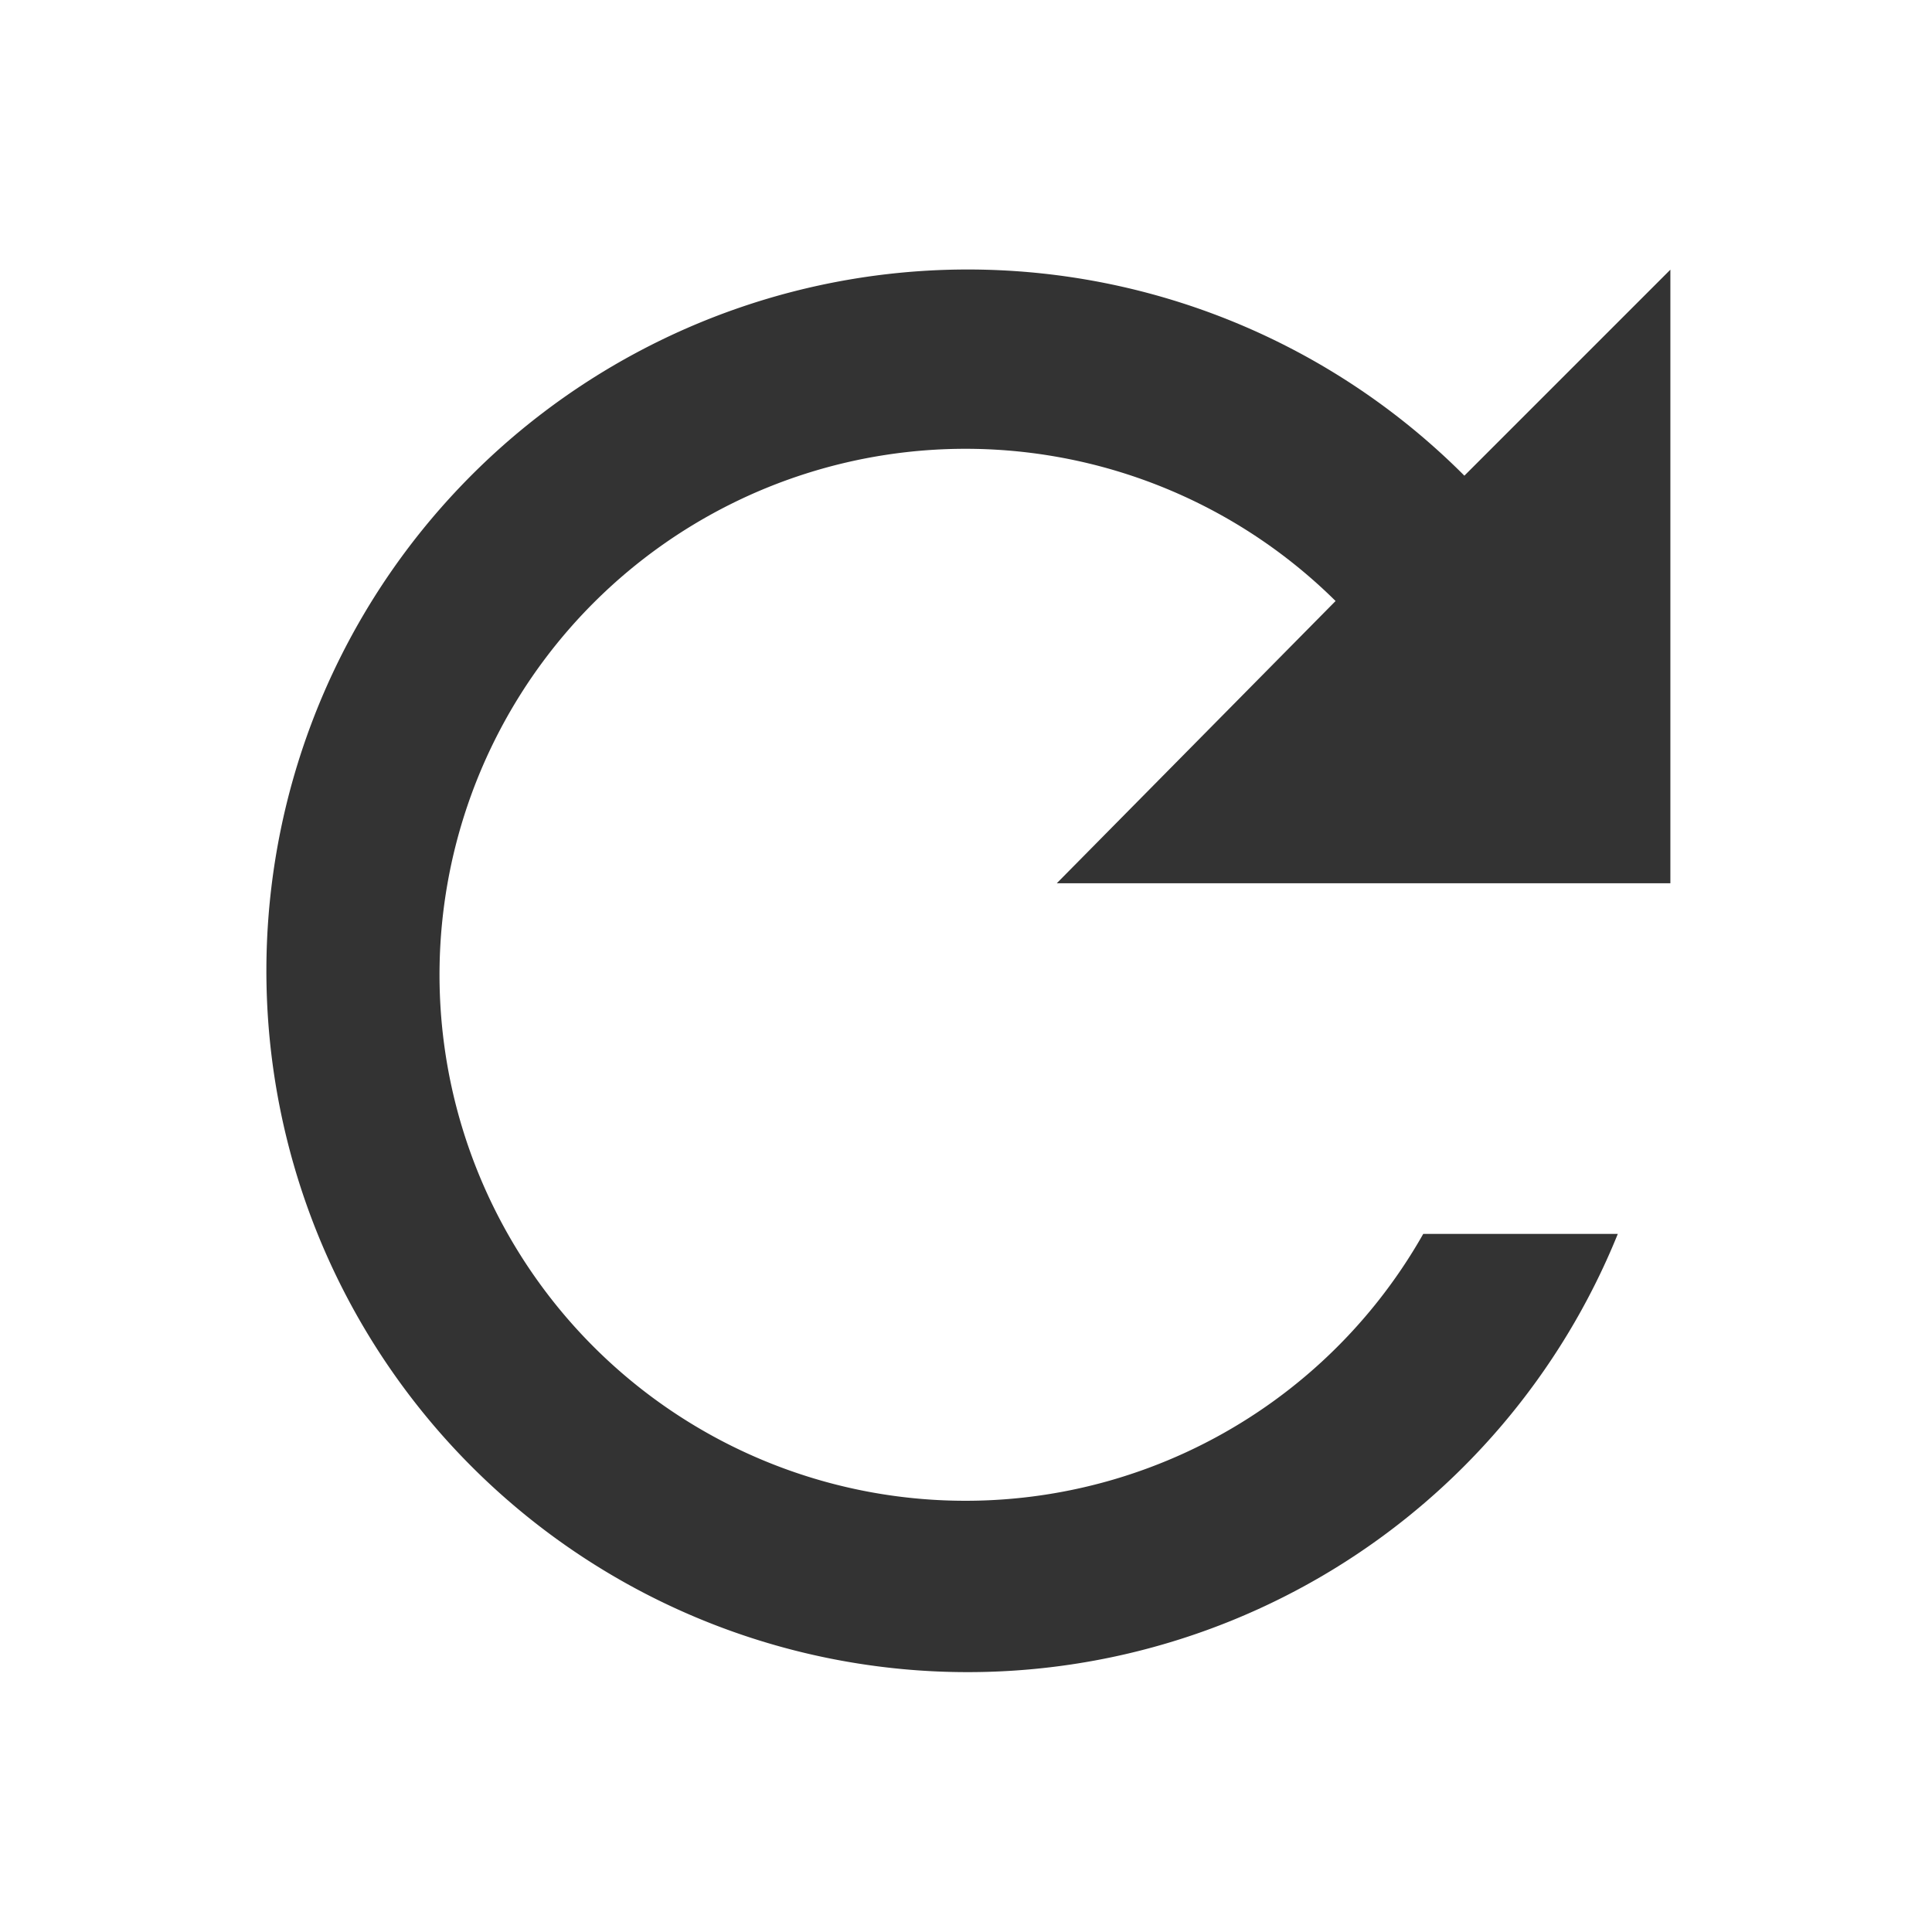 <?xml version="1.0" encoding="UTF-8" standalone="no"?>
<svg
   width="24"
   height="24"
   viewBox="0 0 24 24"
   version="1.1"
   id="svg6"
   sodipodi:docname="reload.svg"
   inkscape:version="1.1 (c4e8f9ed74, 2021-05-24)"
   xmlns:inkscape="http://www.inkscape.org/namespaces/inkscape"
   xmlns:sodipodi="http://sodipodi.sourceforge.net/DTD/sodipodi-0.dtd"
   xmlns="http://www.w3.org/2000/svg"
   xmlns:svg="http://www.w3.org/2000/svg"
   xmlns:rdf="http://www.w3.org/1999/02/22-rdf-syntax-ns#"
   xmlns:cc="http://creativecommons.org/ns#"
   xmlns:dc="http://purl.org/dc/elements/1.1/">
  <defs
     id="defs10" />
  <sodipodi:namedview
     pagecolor="#ffffff"
     bordercolor="#666666"
     borderopacity="1"
     objecttolerance="10"
     gridtolerance="10"
     guidetolerance="10"
     inkscape:pageopacity="0"
     inkscape:pageshadow="2"
     inkscape:window-width="1920"
     inkscape:window-height="994"
     id="namedview8"
     showgrid="false"
     inkscape:zoom="22.627417"
     inkscape:cx="12.175495"
     inkscape:cy="12.484854"
     inkscape:window-x="0"
     inkscape:window-y="29"
     inkscape:window-maximized="1"
     inkscape:current-layer="svg6"
     showguides="true"
     inkscape:guide-bbox="true"
     inkscape:pagecheckerboard="0">
    <sodipodi:guide
       position="23.983,19.915"
       orientation="1,0"
       id="guide4522"
       inkscape:locked="false" />
    <sodipodi:guide
       position="2.996,26.007"
       orientation="1,0"
       id="guide4524"
       inkscape:locked="false" />
    <sodipodi:guide
       position="0.473,21.004"
       orientation="0,1"
       id="guide4526"
       inkscape:locked="false" />
    <sodipodi:guide
       position="2.148,3.008"
       orientation="0,1"
       id="guide4528"
       inkscape:locked="false" />
    <sodipodi:guide
       position="21.016,18.625"
       orientation="1,0"
       id="guide4530"
       inkscape:locked="false" />
  </sodipodi:namedview>
  <title
     id="title2">
    reload
  </title>
  <path
     d="m 18.191,5.909 a 8.712,8.712 0 1 0 1.906,9.419 H 17.68 A 6.534,6.534 0 1 1 16.591,7.466 l -3.463,3.506 H 20.75 V 3.35 Z"
     id="path4"
     style="fill:#333333;fill-opacity:1;stroke-width:1"
     inkscape:connector-curvature="0" />
</svg>
